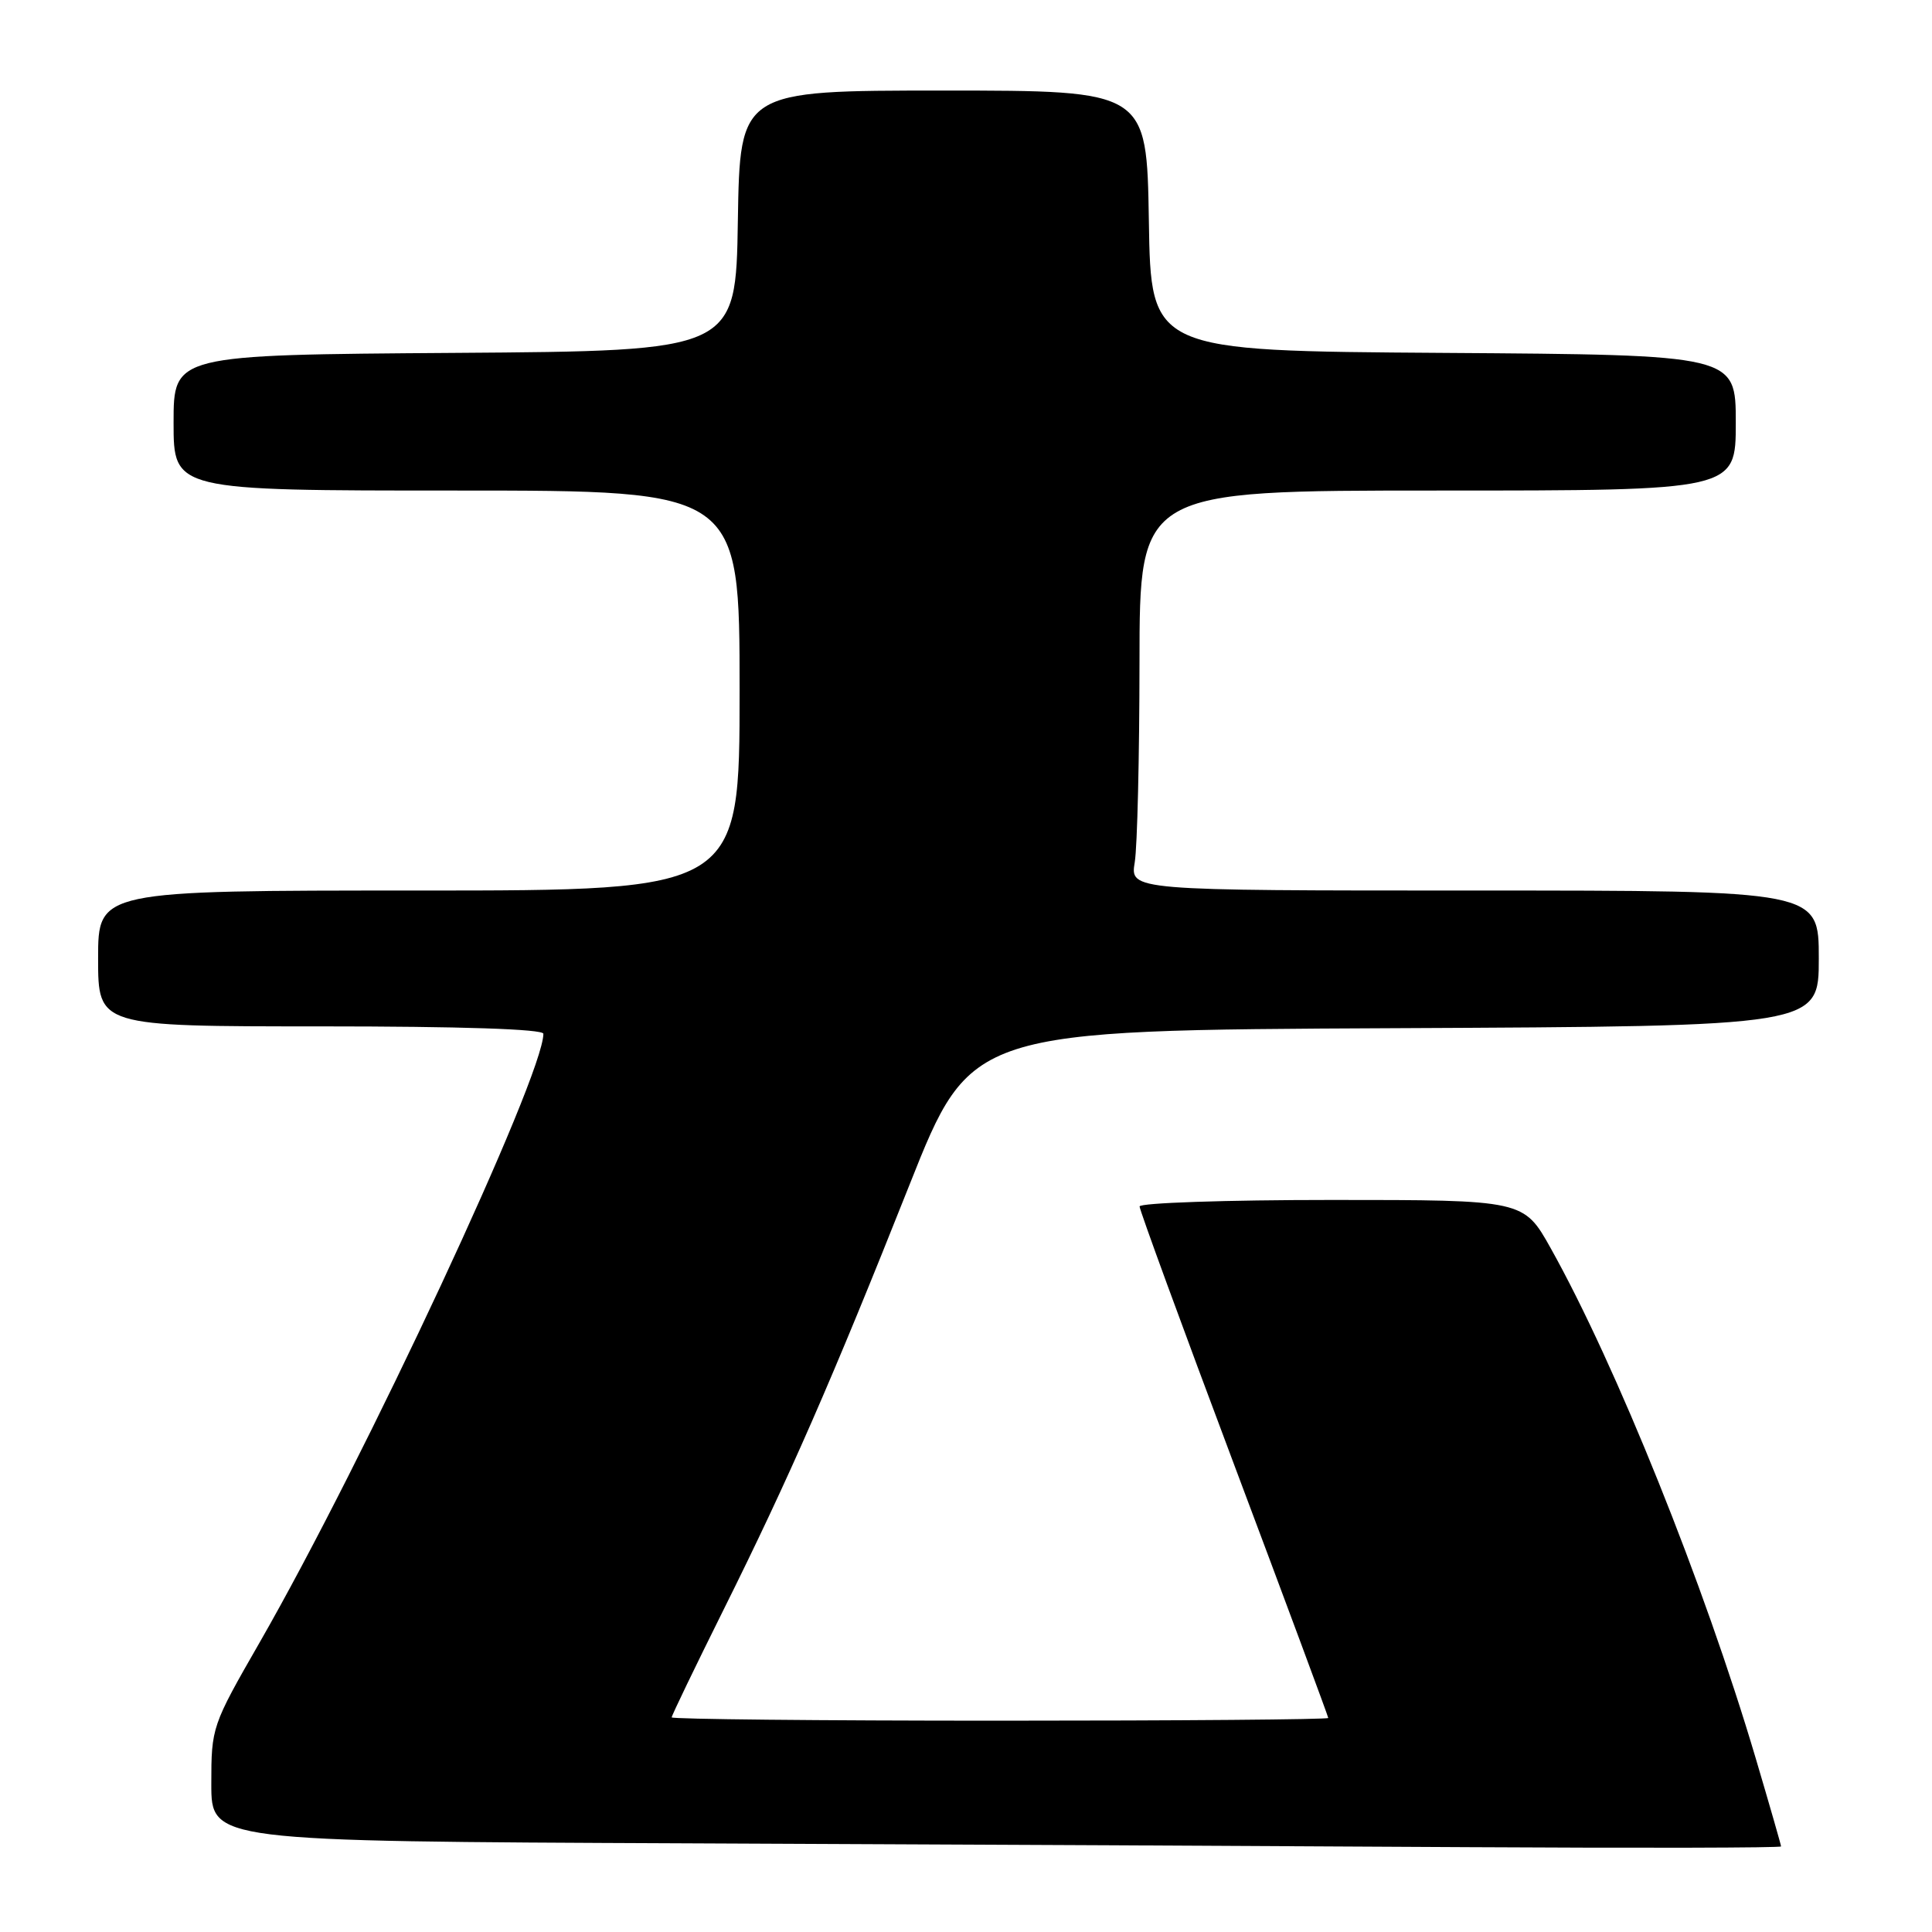 <?xml version="1.0" encoding="UTF-8" standalone="no"?>
<!DOCTYPE svg PUBLIC "-//W3C//DTD SVG 1.1//EN" "http://www.w3.org/Graphics/SVG/1.1/DTD/svg11.dtd" >
<svg xmlns="http://www.w3.org/2000/svg" xmlns:xlink="http://www.w3.org/1999/xlink" version="1.1" viewBox="0 0 256 256">
 <g >
 <path fill="currentColor"
d=" M 236.00 244.66 C 236.00 244.48 234.48 239.19 232.62 232.91 C 225.81 209.92 214.13 180.87 205.49 165.42 C 201.90 159.00 201.90 159.00 176.45 159.00 C 162.45 159.00 151.00 159.39 151.00 159.86 C 151.00 160.33 156.62 175.69 163.50 194.00 C 170.38 212.31 176.00 227.45 176.00 227.64 C 176.00 227.84 156.43 228.00 132.50 228.00 C 108.58 228.00 89.00 227.80 89.00 227.56 C 89.00 227.32 92.09 220.91 95.87 213.31 C 104.54 195.89 110.25 182.84 120.51 157.00 C 128.65 136.50 128.65 136.50 184.83 136.24 C 241.00 135.98 241.00 135.98 241.00 126.99 C 241.00 118.00 241.00 118.00 195.37 118.00 C 149.74 118.00 149.74 118.00 150.36 114.25 C 150.70 112.19 150.98 100.26 150.99 87.75 C 151.00 65.00 151.00 65.00 190.50 65.00 C 230.00 65.00 230.00 65.00 230.00 56.01 C 230.00 47.02 230.00 47.02 191.25 46.76 C 152.50 46.50 152.50 46.50 152.23 29.25 C 151.95 12.00 151.95 12.00 125.00 12.00 C 98.05 12.00 98.05 12.00 97.77 29.25 C 97.50 46.50 97.50 46.50 60.25 46.76 C 23.00 47.02 23.00 47.02 23.00 56.01 C 23.00 65.00 23.00 65.00 60.50 65.00 C 98.00 65.00 98.00 65.00 98.00 91.50 C 98.00 118.00 98.00 118.00 55.50 118.00 C 13.00 118.00 13.00 118.00 13.00 127.00 C 13.00 136.00 13.00 136.00 42.50 136.00 C 61.04 136.00 72.00 136.36 72.00 136.98 C 72.00 142.59 48.31 193.40 34.40 217.64 C 28.07 228.66 28.00 228.87 28.00 236.38 C 28.00 243.98 28.00 243.98 90.75 244.25 C 125.26 244.40 172.06 244.62 194.75 244.76 C 217.44 244.89 236.00 244.85 236.00 244.66 Z "/>
</g>
</svg>